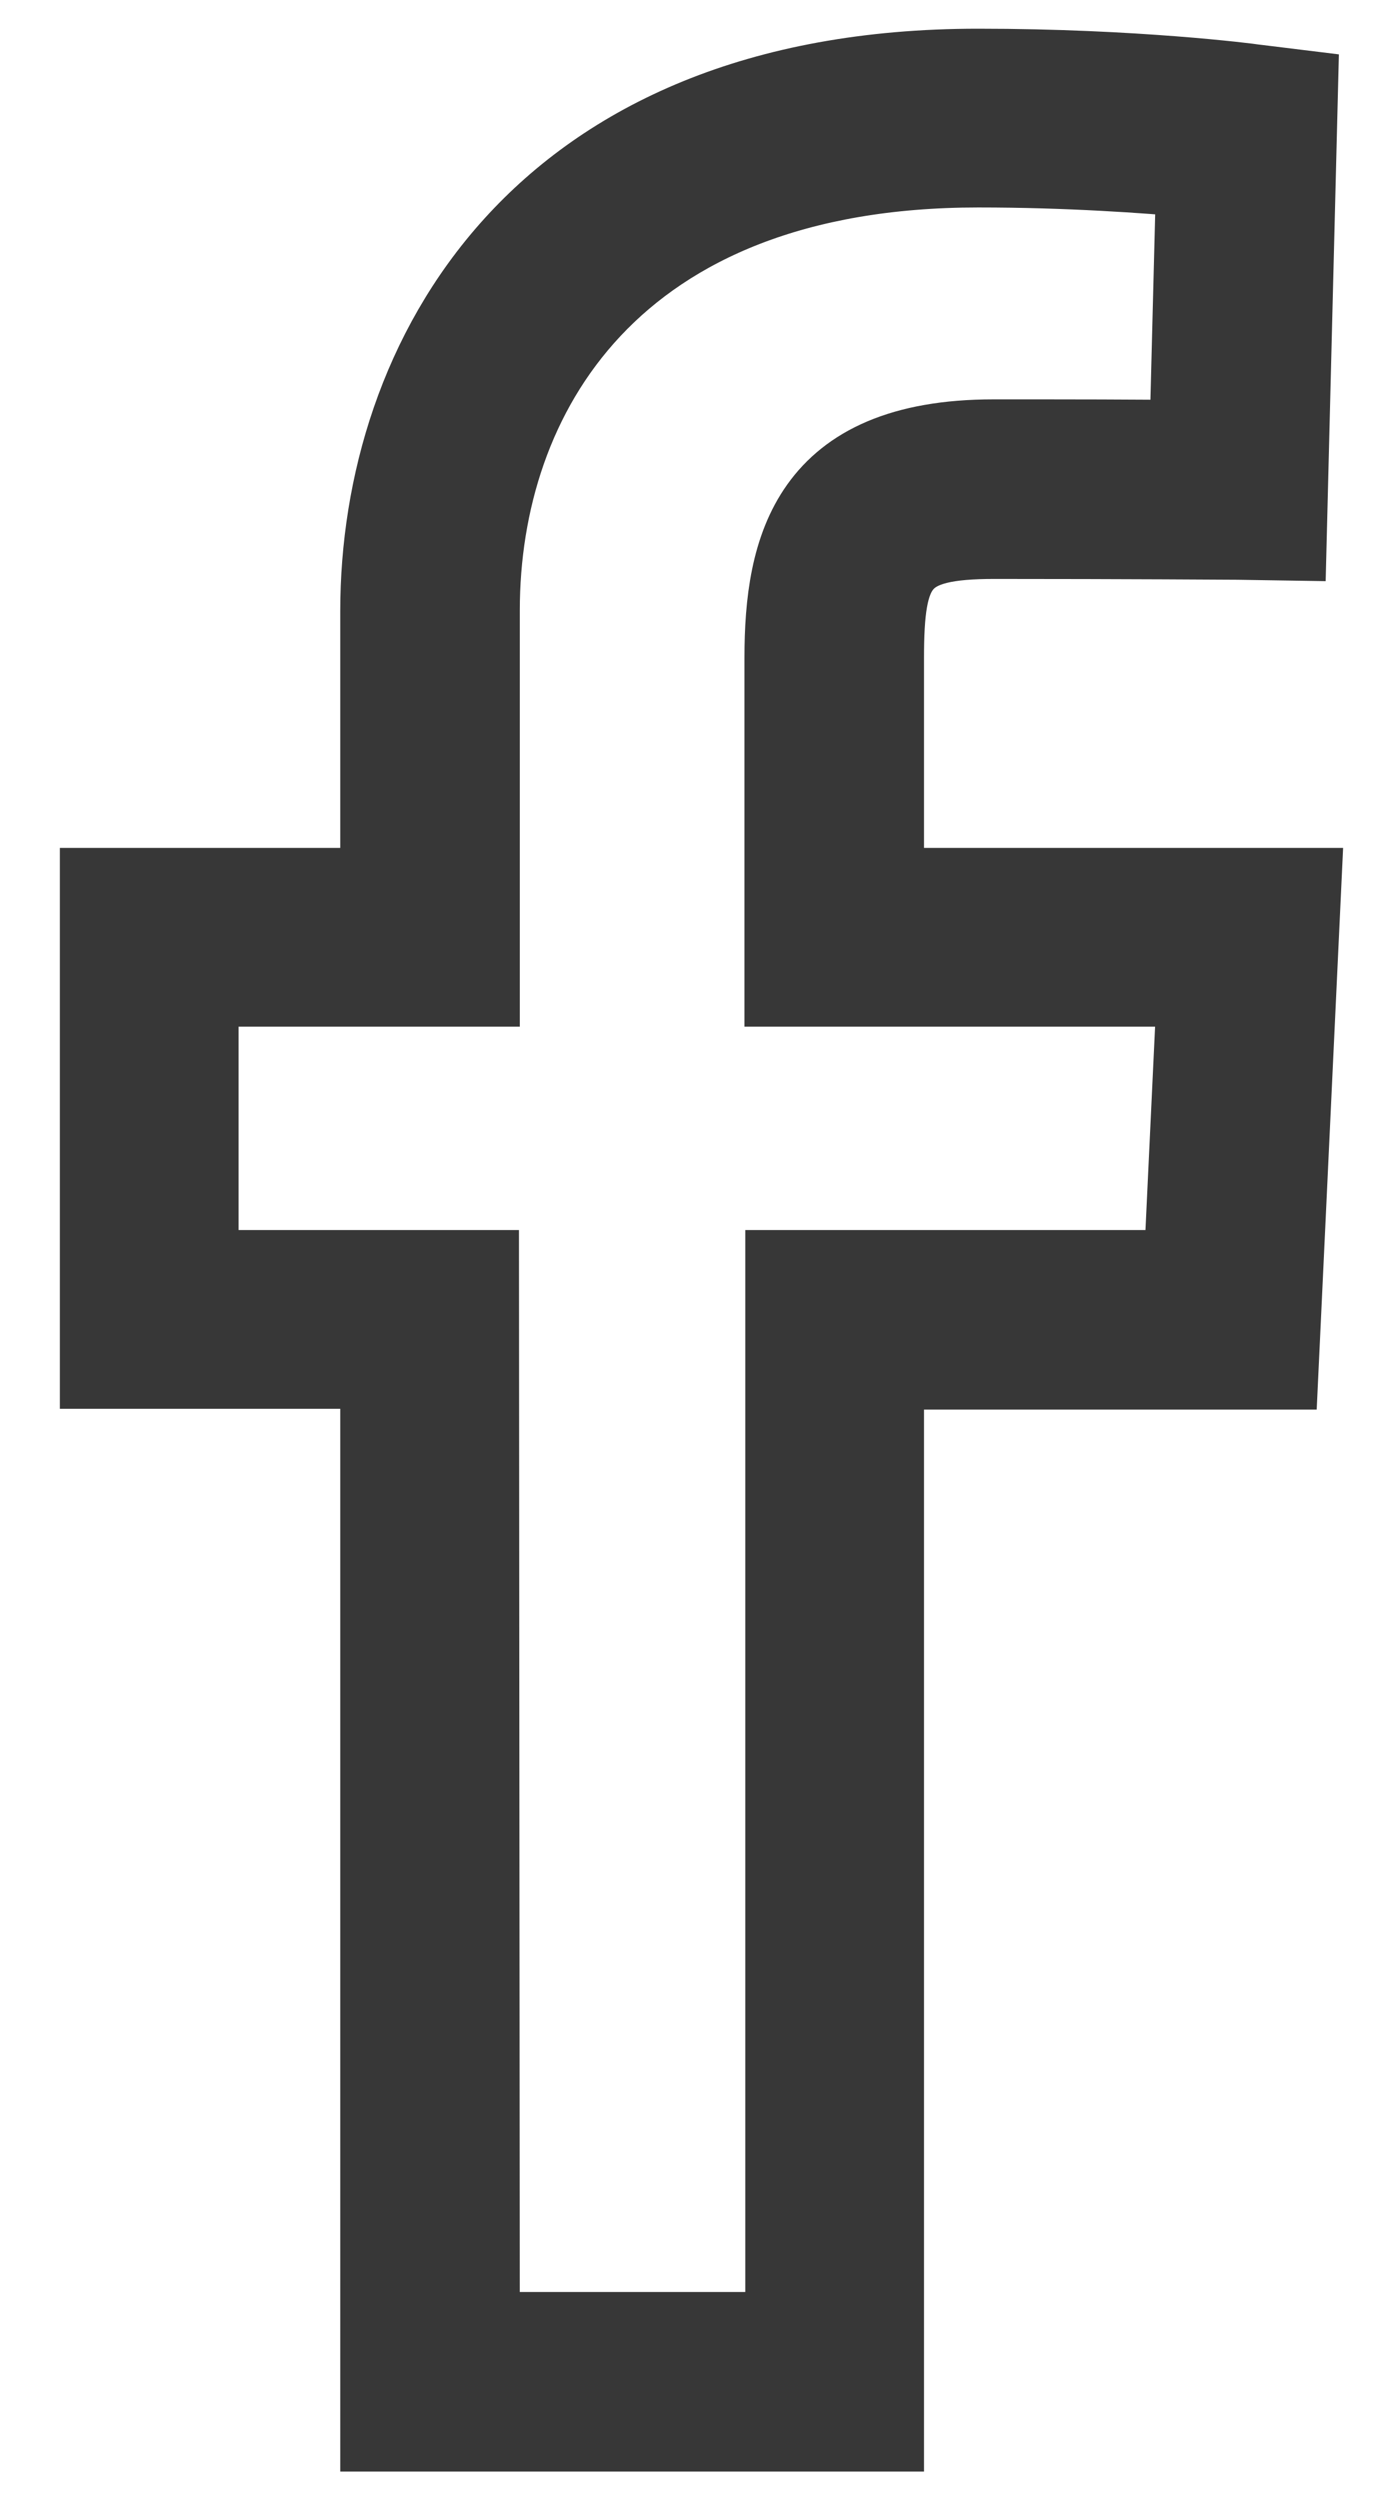 <?xml version="1.0" encoding="utf-8"?>
<!-- Generator: Adobe Illustrator 22.0.0, SVG Export Plug-In . SVG Version: 6.00 Build 0)  -->
<svg version="1.1" id="Capa_1" xmlns="http://www.w3.org/2000/svg" xmlns:xlink="http://www.w3.org/1999/xlink" x="0px" y="0px"
	 viewBox="0 0 169.9 304.9" style="enable-background:new 0 0 169.9 304.9;" xml:space="preserve">
<style type="text/css">
	.st0{fill:#373737;stroke:#373737;stroke-width:9;stroke-miterlimit:10;}
</style>
<g>
	<path class="st0" d="M108.2,296.9H46V167.3H11.8v-59.4H46V74.5C46,43.8,65.2,8,119.3,8c19.1,0,33.1,1.8,33.7,1.9l5.7,0.7l-1.4,55.7
		l-6.3-0.1c0,0-14.2-0.1-29.7-0.1c-11.5,0-13.1,2.8-13.1,14.2v27.6h50.9l-2.8,59.5h-48.1L108.2,296.9L108.2,296.9L108.2,296.9z
		 M58.9,284h36.5V154.5H144l1.6-33.8H95.3V80.2c0-13.4,3.1-27,25.9-27c9.2,0,17.9,0,23.5,0.1l0.8-31.3c-5.7-0.5-15.1-1.2-26.2-1.2
		c-44.5,0-60.4,27.7-60.4,53.6v46.3H24.6v33.8h34.2L58.9,284L58.9,284L58.9,284z"/>
</g>
</svg>
